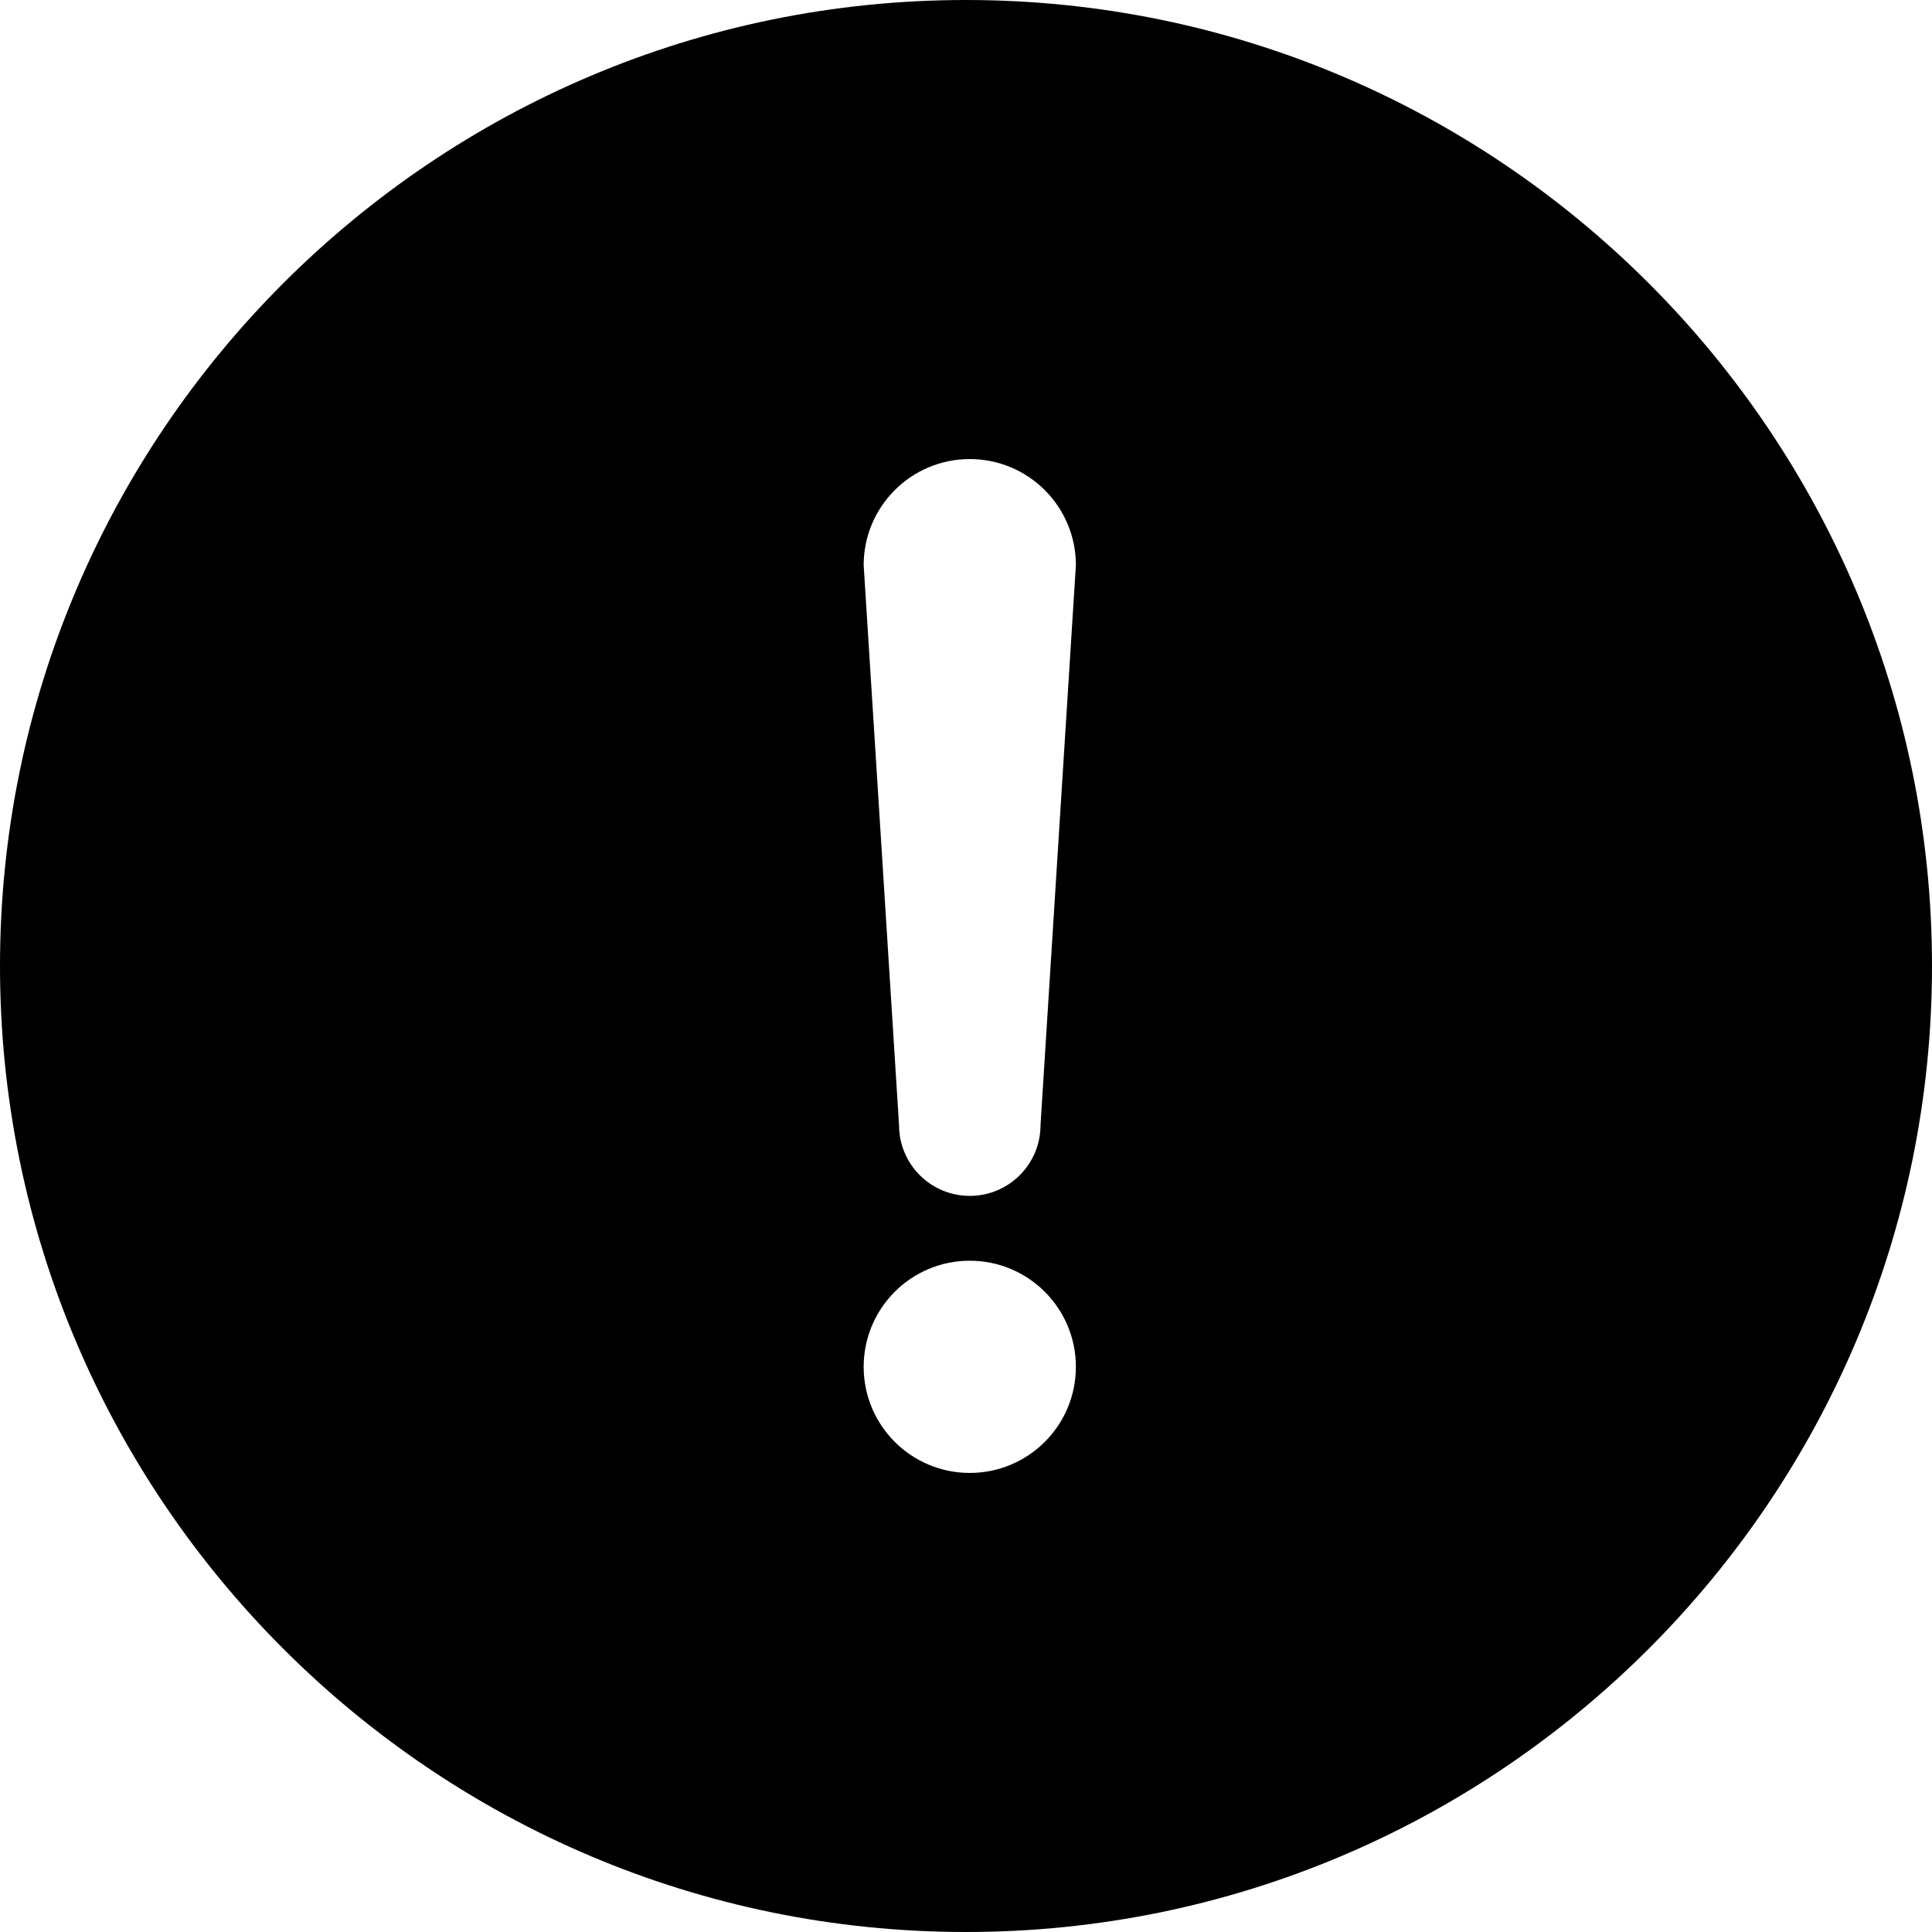 <?xml version="1.0" encoding="iso-8859-1"?>
<!-- Generator: Adobe Illustrator 21.0.1, SVG Export Plug-In . SVG Version: 6.00 Build 0)  -->
<svg version="1.1" id="Capa_1" xmlns="http://www.w3.org/2000/svg" xmlns:xlink="http://www.w3.org/1999/xlink" x="0px" y="0px"
	 viewBox="0 0 90 90" style="enable-background:new 0 0 90 90;" xml:space="preserve">
<path d="M45,0C20.187,0,0,20.186,0,45s20.187,45,45,45s45-20.186,45-45S69.813,0,45,0z M50.119,63.672
	c0,2.73-2.213,4.943-4.943,4.943c-2.73,0-4.943-2.213-4.943-4.943c0-2.73,2.213-4.943,4.943-4.943
	C47.906,58.73,50.119,60.943,50.119,63.672z M50.119,26.328l-1.648,26.086c0,1.82-1.475,3.295-3.295,3.295
	c-1.82,0-3.295-1.476-3.295-3.295l-1.648-26.086c0-2.73,2.213-4.943,4.943-4.943C47.906,21.385,50.119,23.598,50.119,26.328z"/>
</svg>
